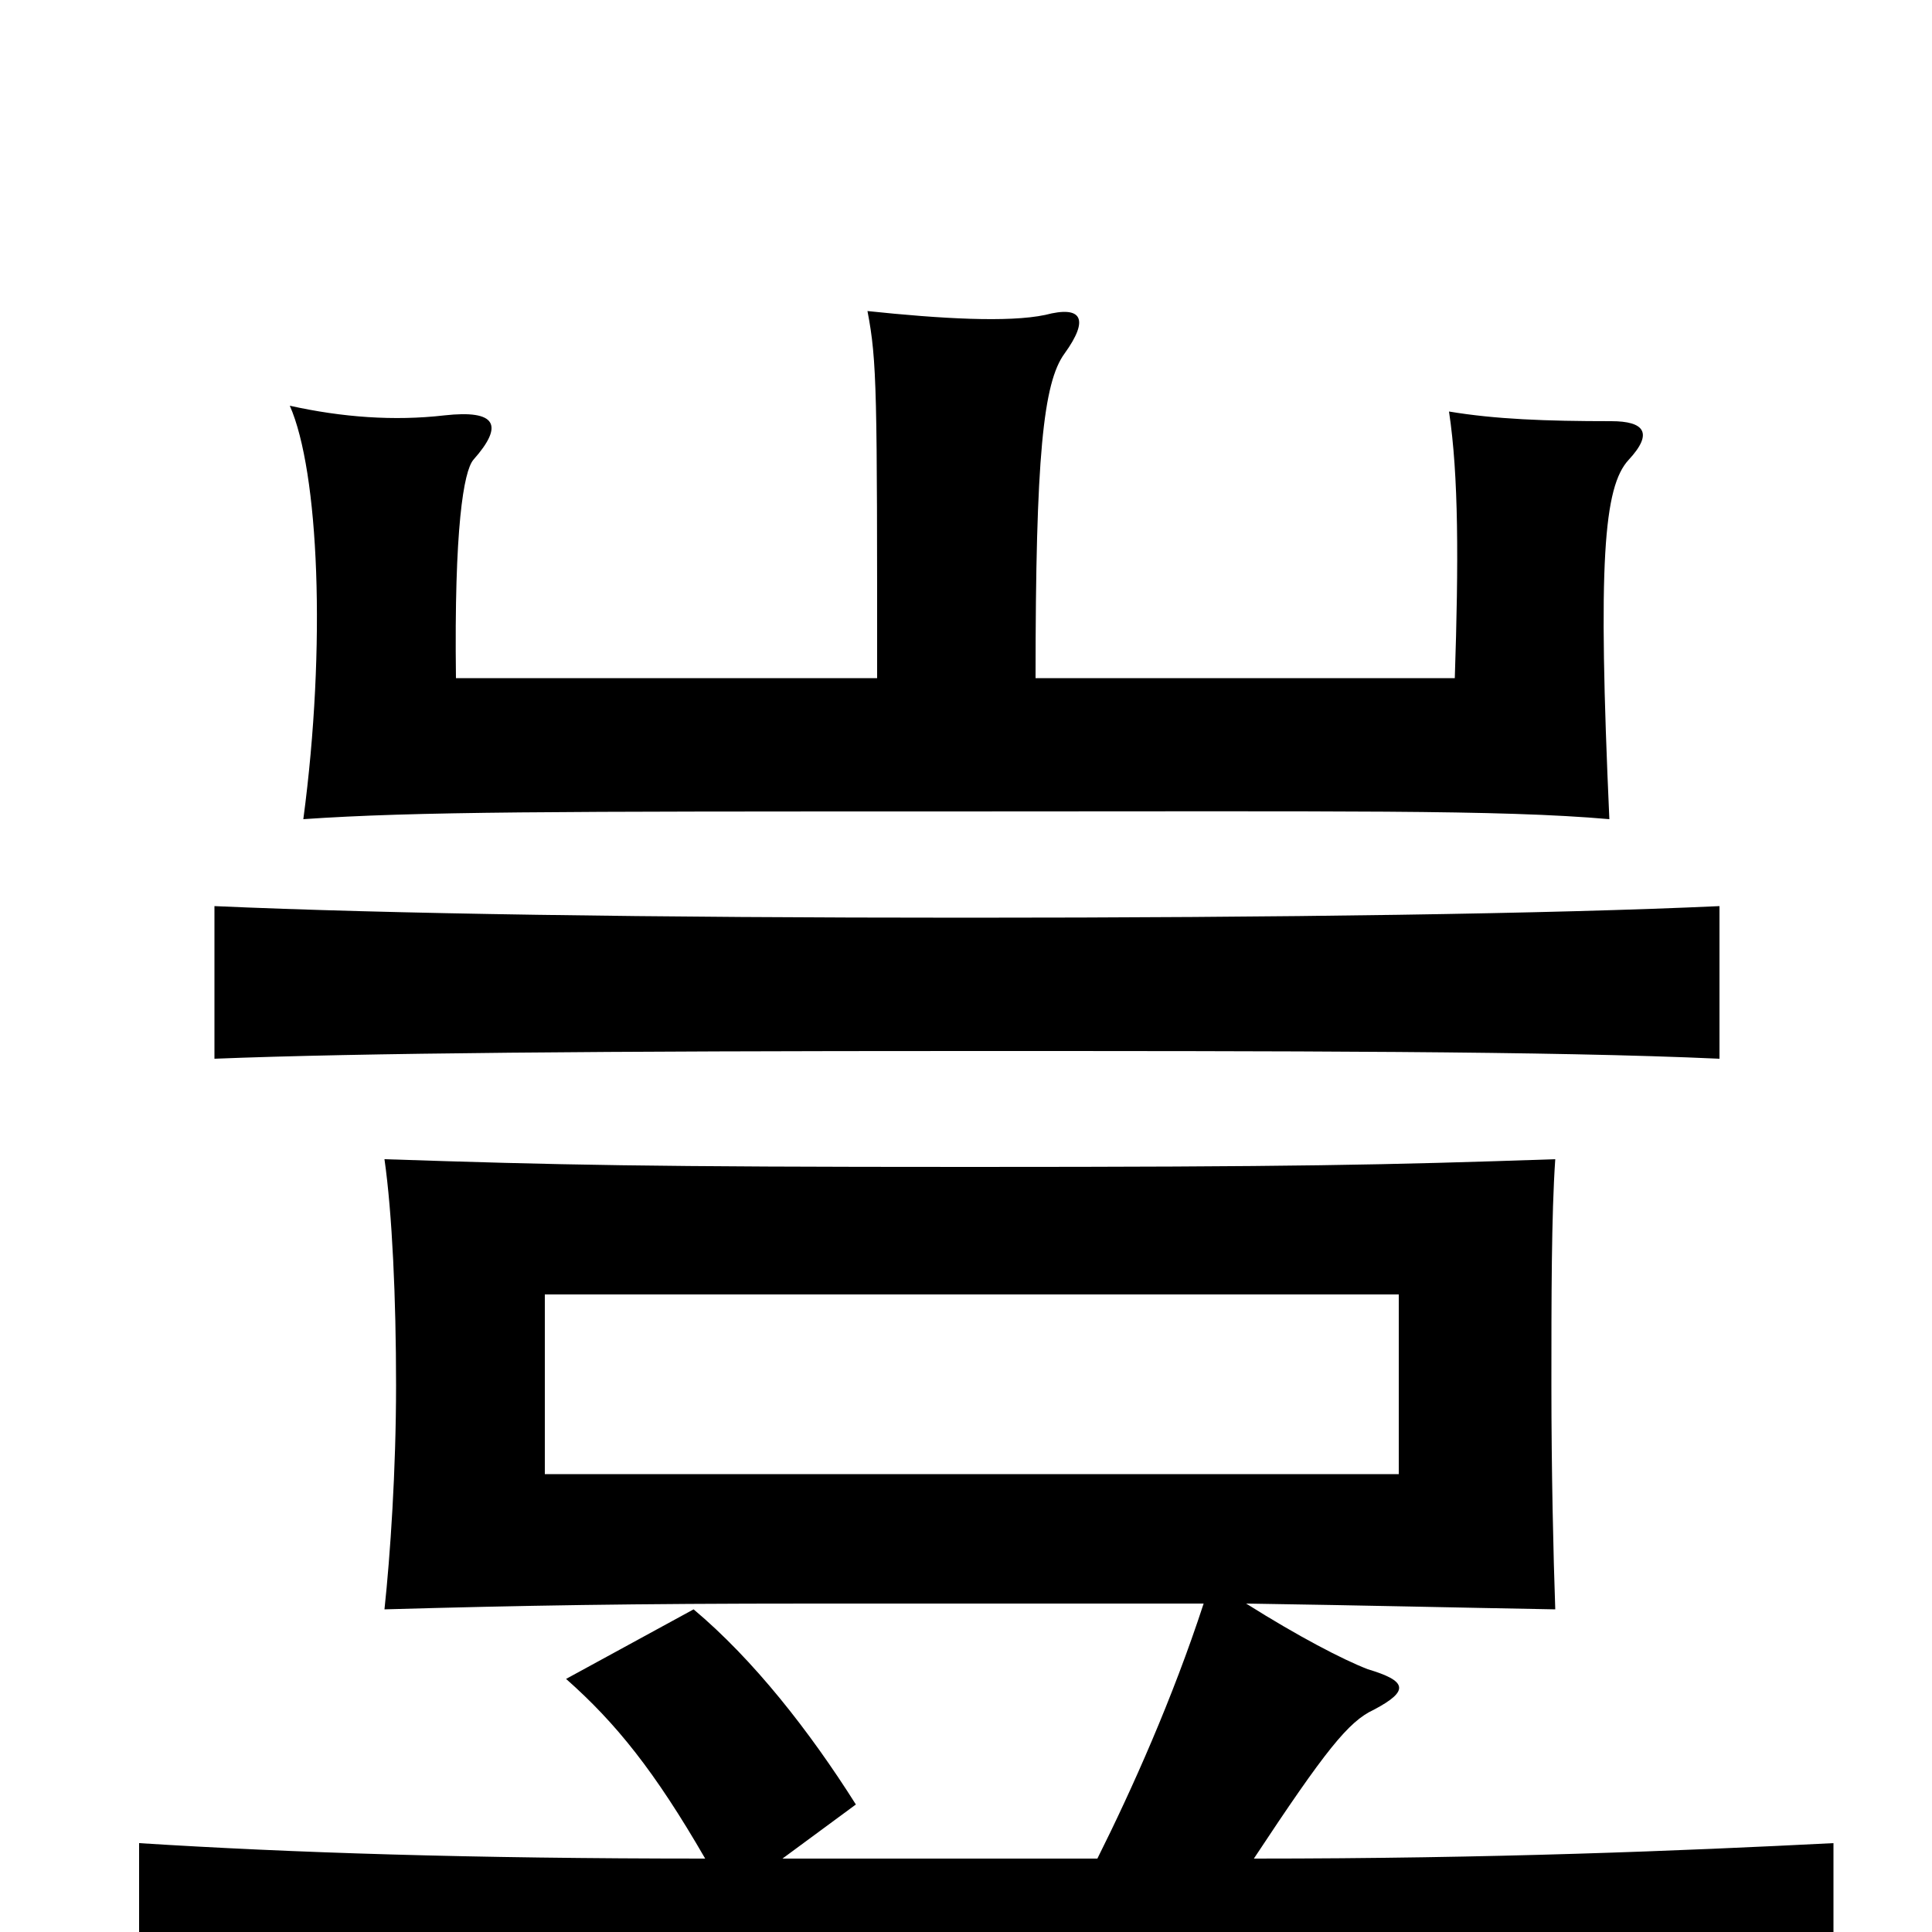<svg xmlns="http://www.w3.org/2000/svg" viewBox="0 -1000 1000 1000">
	<path fill="#000000" d="M282 -330H724V-237H282ZM536 -649C536 -764 540 -802 551 -817C564 -835 560 -842 541 -837C522 -833 487 -835 449 -839C454 -813 454 -797 454 -649H236C235 -727 240 -756 245 -762C261 -780 257 -788 230 -785C204 -782 177 -784 150 -790C165 -756 169 -666 157 -576C215 -580 287 -580 491 -580C695 -580 776 -581 833 -576C827 -709 830 -748 843 -762C856 -776 851 -782 834 -782C800 -782 774 -783 750 -787C755 -754 755 -709 753 -649ZM890 -452V-531C803 -527 663 -525 500 -525C337 -525 201 -527 111 -531V-452C186 -455 314 -456 500 -456C663 -456 803 -456 890 -452ZM649 -38C686 -94 698 -109 711 -115C730 -125 728 -130 708 -136C695 -141 672 -153 645 -170C710 -169 749 -168 805 -167C804 -195 803 -239 803 -283C803 -328 803 -371 805 -400C717 -397 670 -396 502 -396C334 -396 290 -397 199 -400C203 -372 205 -328 205 -283C205 -239 202 -195 199 -167C270 -169 327 -170 420 -170H623C607 -121 586 -74 568 -38H405L443 -66C419 -104 390 -141 359 -167L293 -131C319 -108 339 -83 365 -38C244 -38 151 -41 72 -46V39C176 36 316 32 511 32C707 32 846 36 949 39V-46C870 -42 773 -38 649 -38Z"/>
</svg>